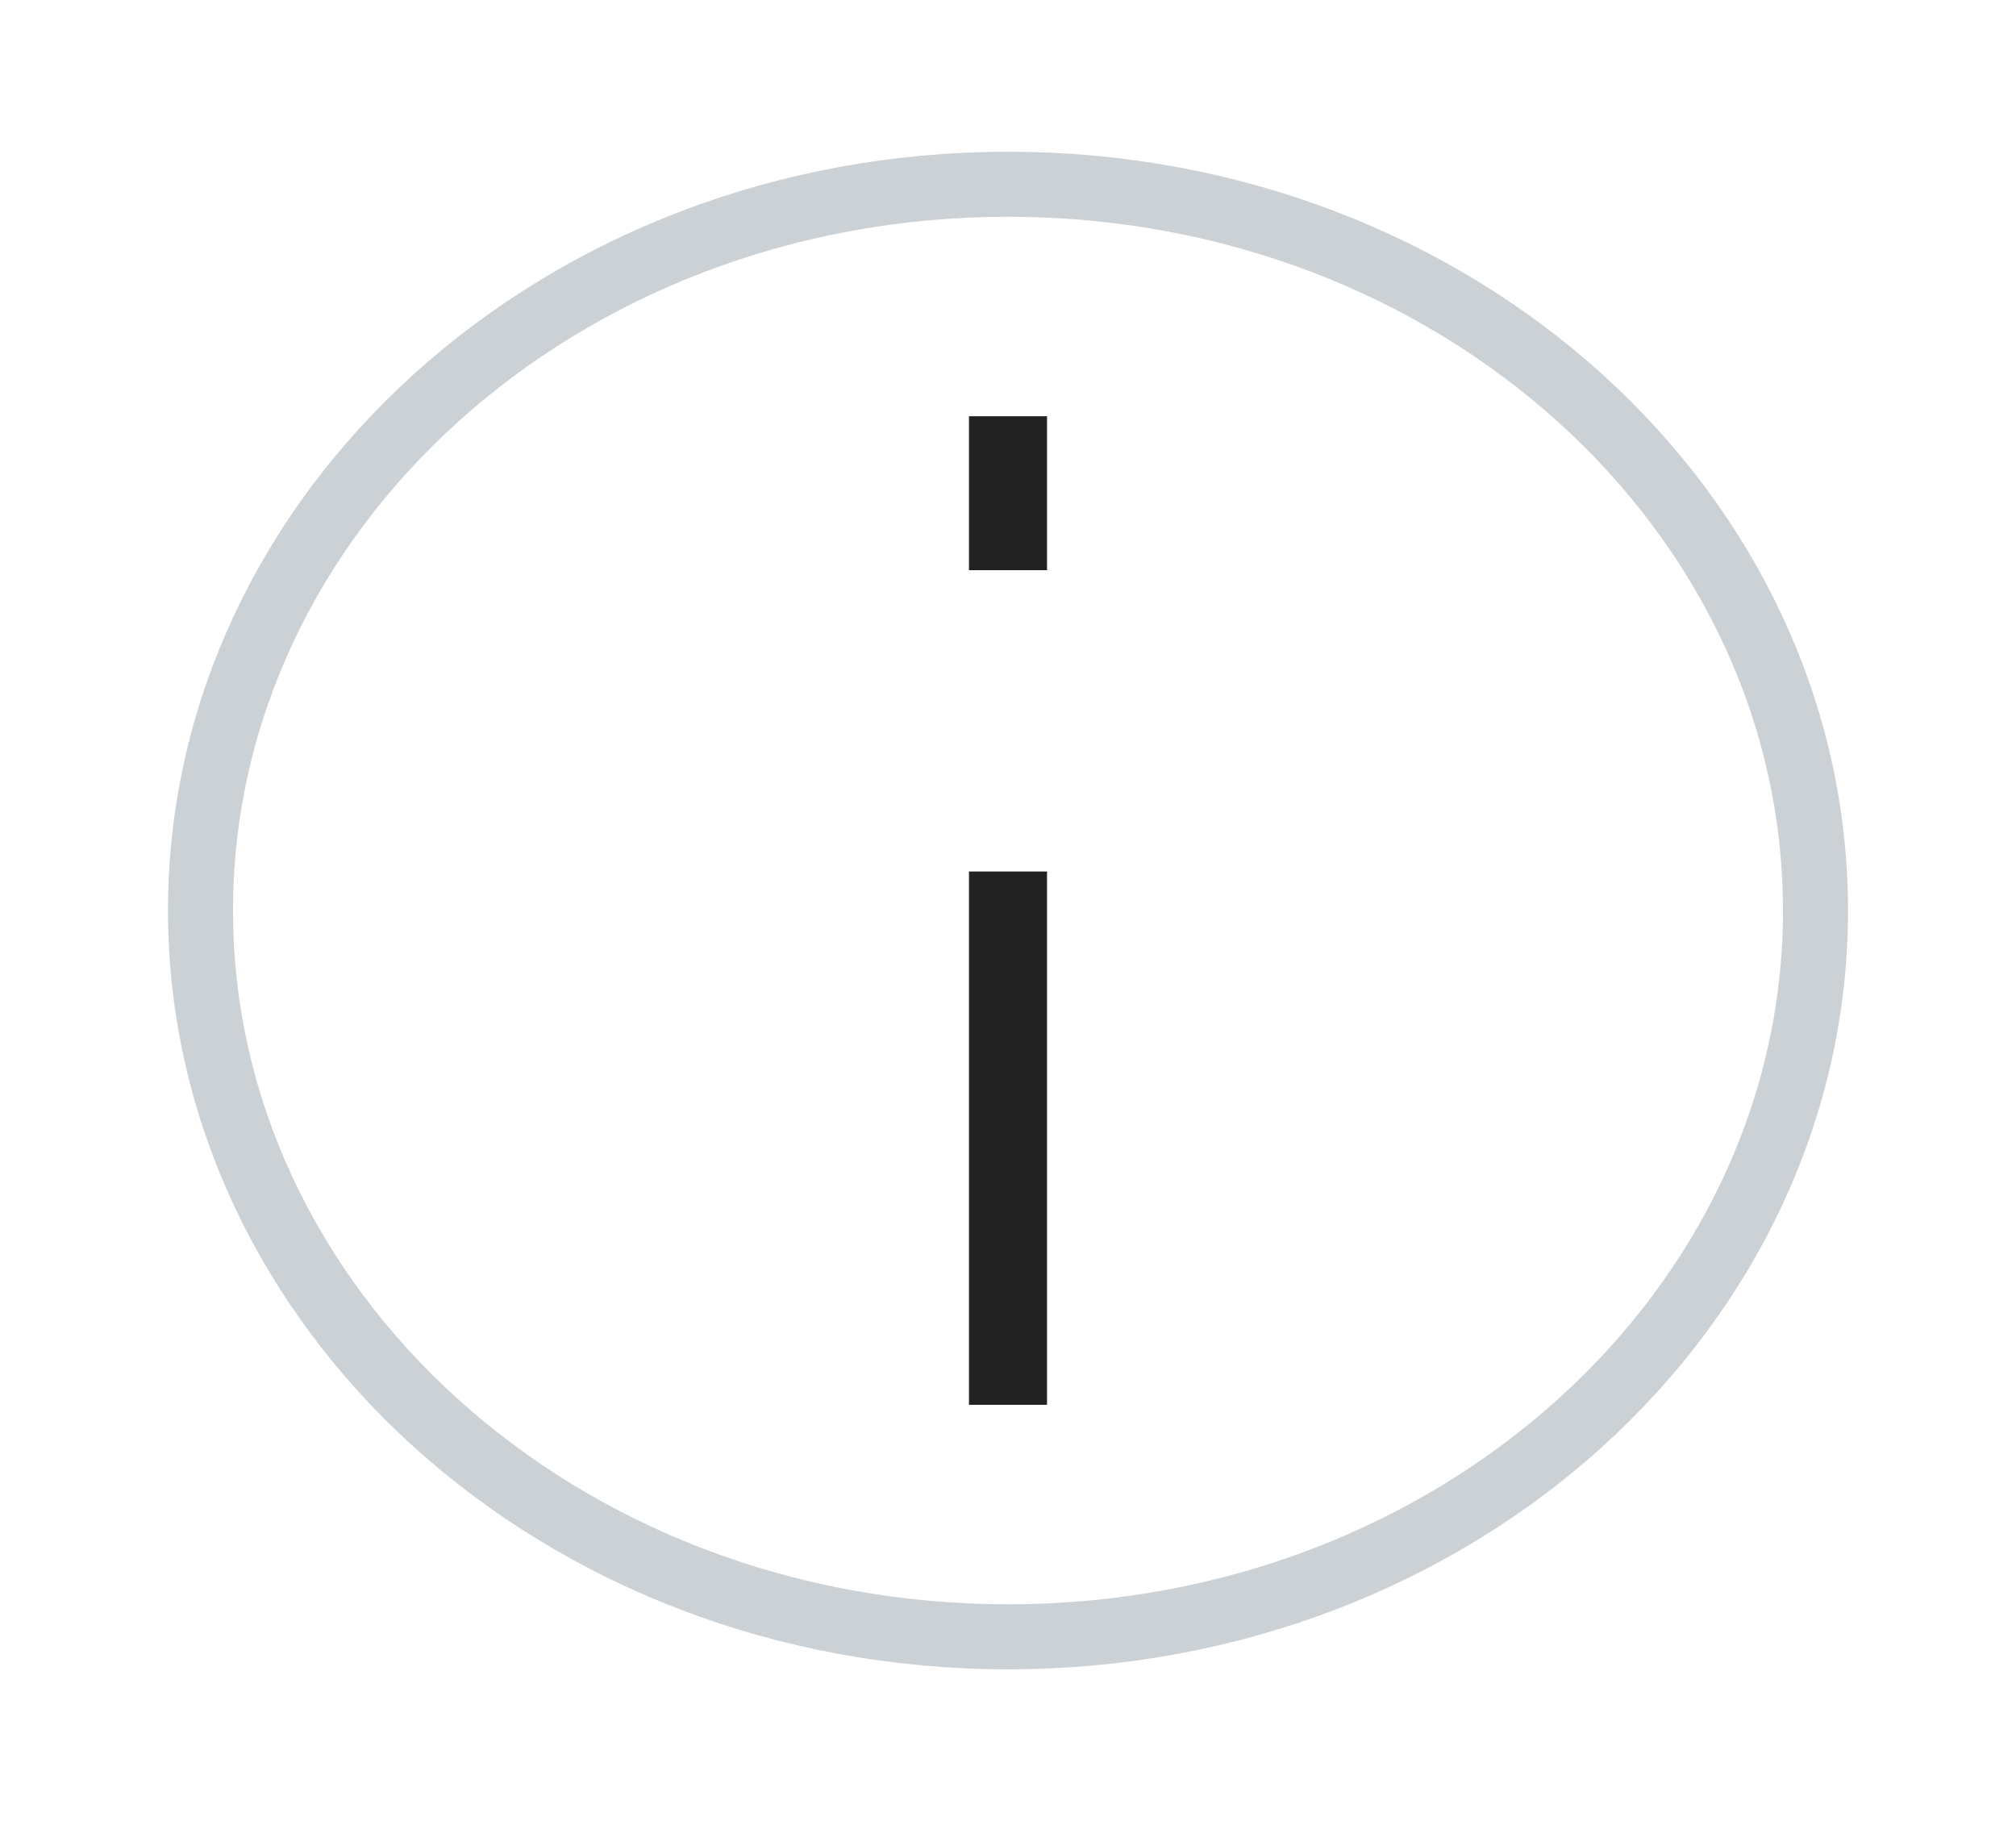 <svg width="31" height="28" viewBox="0 0 31 28" fill="none" xmlns="http://www.w3.org/2000/svg">
<path d="M3.083 14C3.083 20.12 8.593 25.167 15.5 25.167C22.407 25.167 27.917 20.12 27.917 14C27.917 7.879 22.407 2.833 15.5 2.833C8.593 2.833 3.083 7.879 3.083 14Z" stroke="#2A4157" stroke-opacity="0.24"/>
<path d="M15.5 14L15.5 21" stroke="#222222" stroke-width="1.2" stroke-linecap="square"/>
<path d="M15.5 8.167L15.5 7" stroke="#222222" stroke-width="1.2" stroke-linecap="square"/>
</svg>
